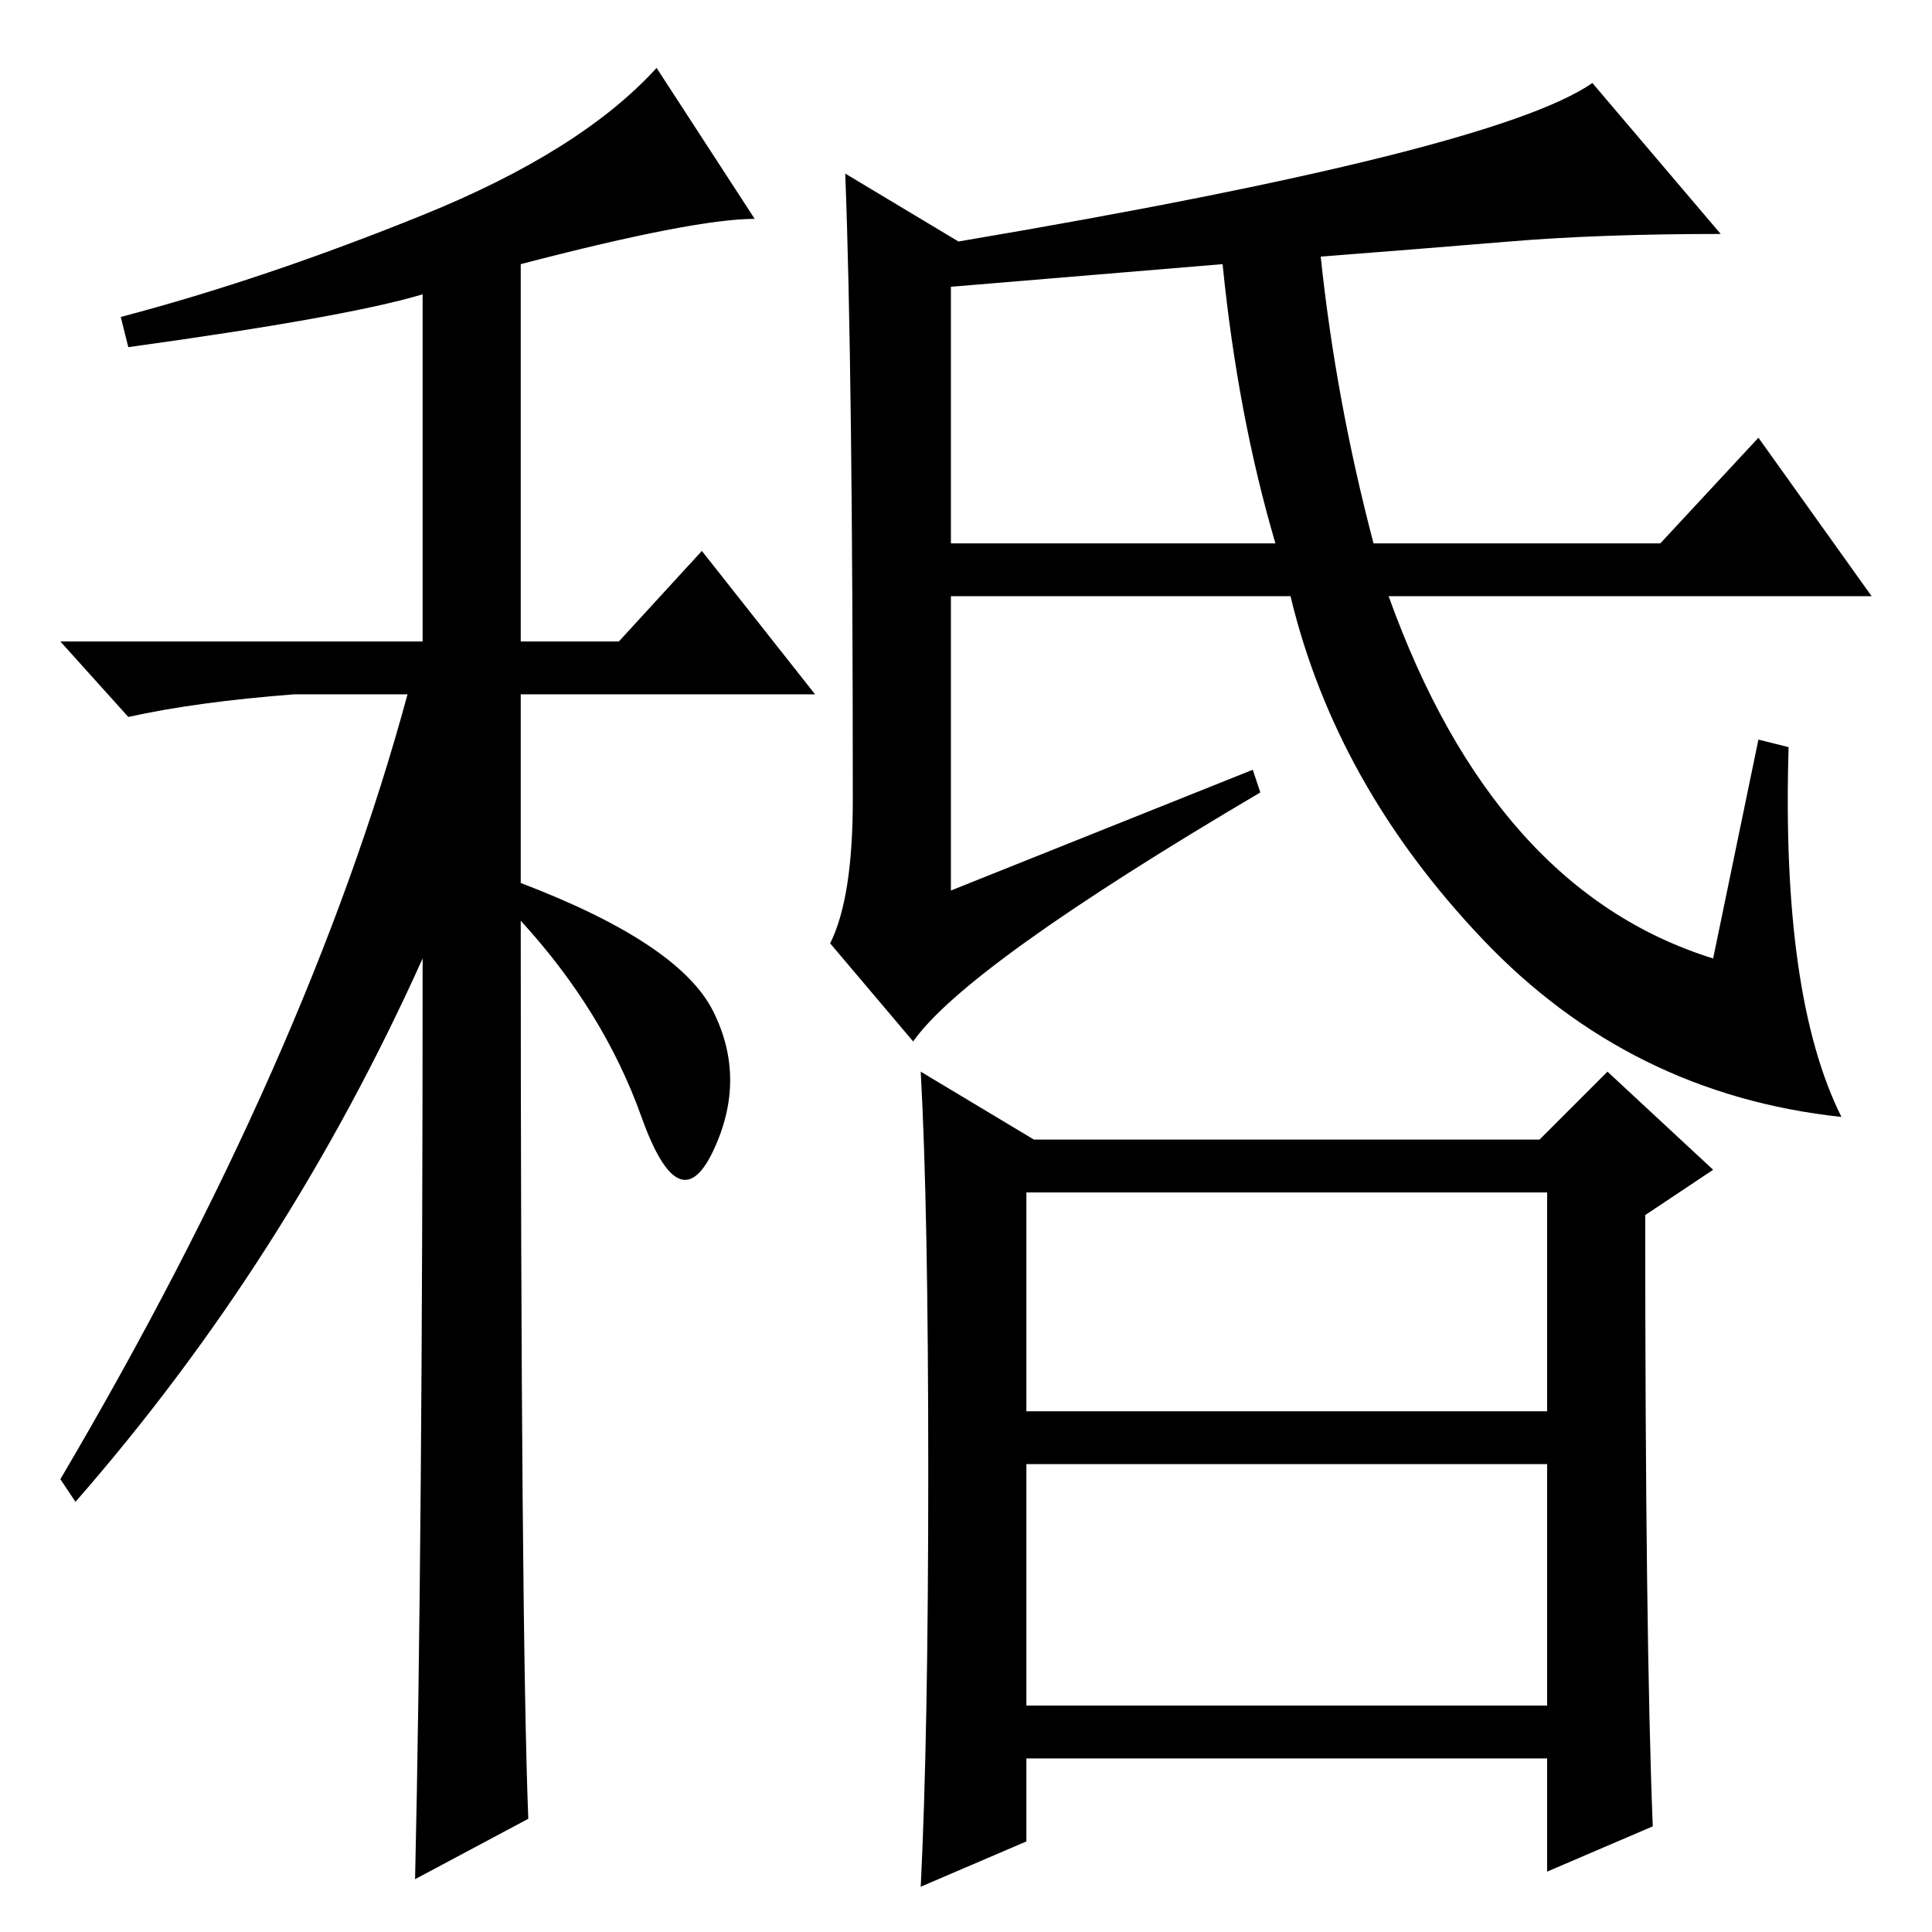 <?xml version="1.0" standalone="no"?>
<!DOCTYPE svg PUBLIC "-//W3C//DTD SVG 1.1//EN" "http://www.w3.org/Graphics/SVG/1.1/DTD/svg11.dtd" >
<svg xmlns="http://www.w3.org/2000/svg" xmlns:xlink="http://www.w3.org/1999/xlink" version="1.1" viewBox="0 -36 256 256">
  <g transform="matrix(1 0 0 -1 0 220)">
   <path fill="currentColor"
d="M17 210l-1 4q19 5 40 13.5t31 19.5l13 -20q-8 0 -31 -6v-50h13l11 12l15 -19h-39v-25q21 -8 25.5 -17t0 -18.5t-9.5 4.5t-16 26q0 -93 1 -119l-15 -8q1 44 1 122q-18 -40 -46 -72l-2 3q33 56 46 104h-15q-13 -1 -22 -3l-9 10h48v46q-10 -3 -39 -7zM126 218v-34h43
q-5 17 -7 37zM113 150q0 57 -1 83l15 -9q71 12 84 21l17 -20q-16 0 -28 -1t-25 -2q2 -19 7 -38h38l13 14l15 -21h-64q14 -39 43 -48l6 29l4 -1q-1 -33 7 -49q-28 3 -47.5 23.5t-25.5 45.5h-45v-39l40 16l1 -3q-39 -23 -46 -33l-11 13q3 6 3 19zM136 69h69v29h-69v-29z
M136 30h69v32h-69v-32zM123 61q0 35 -1 53l15 -9h67l9 9l14 -13l-9 -6q0 -56 1 -81l-14 -6v15h-69v-11l-14 -6q1 20 1 55z" />
  </g>

</svg>
